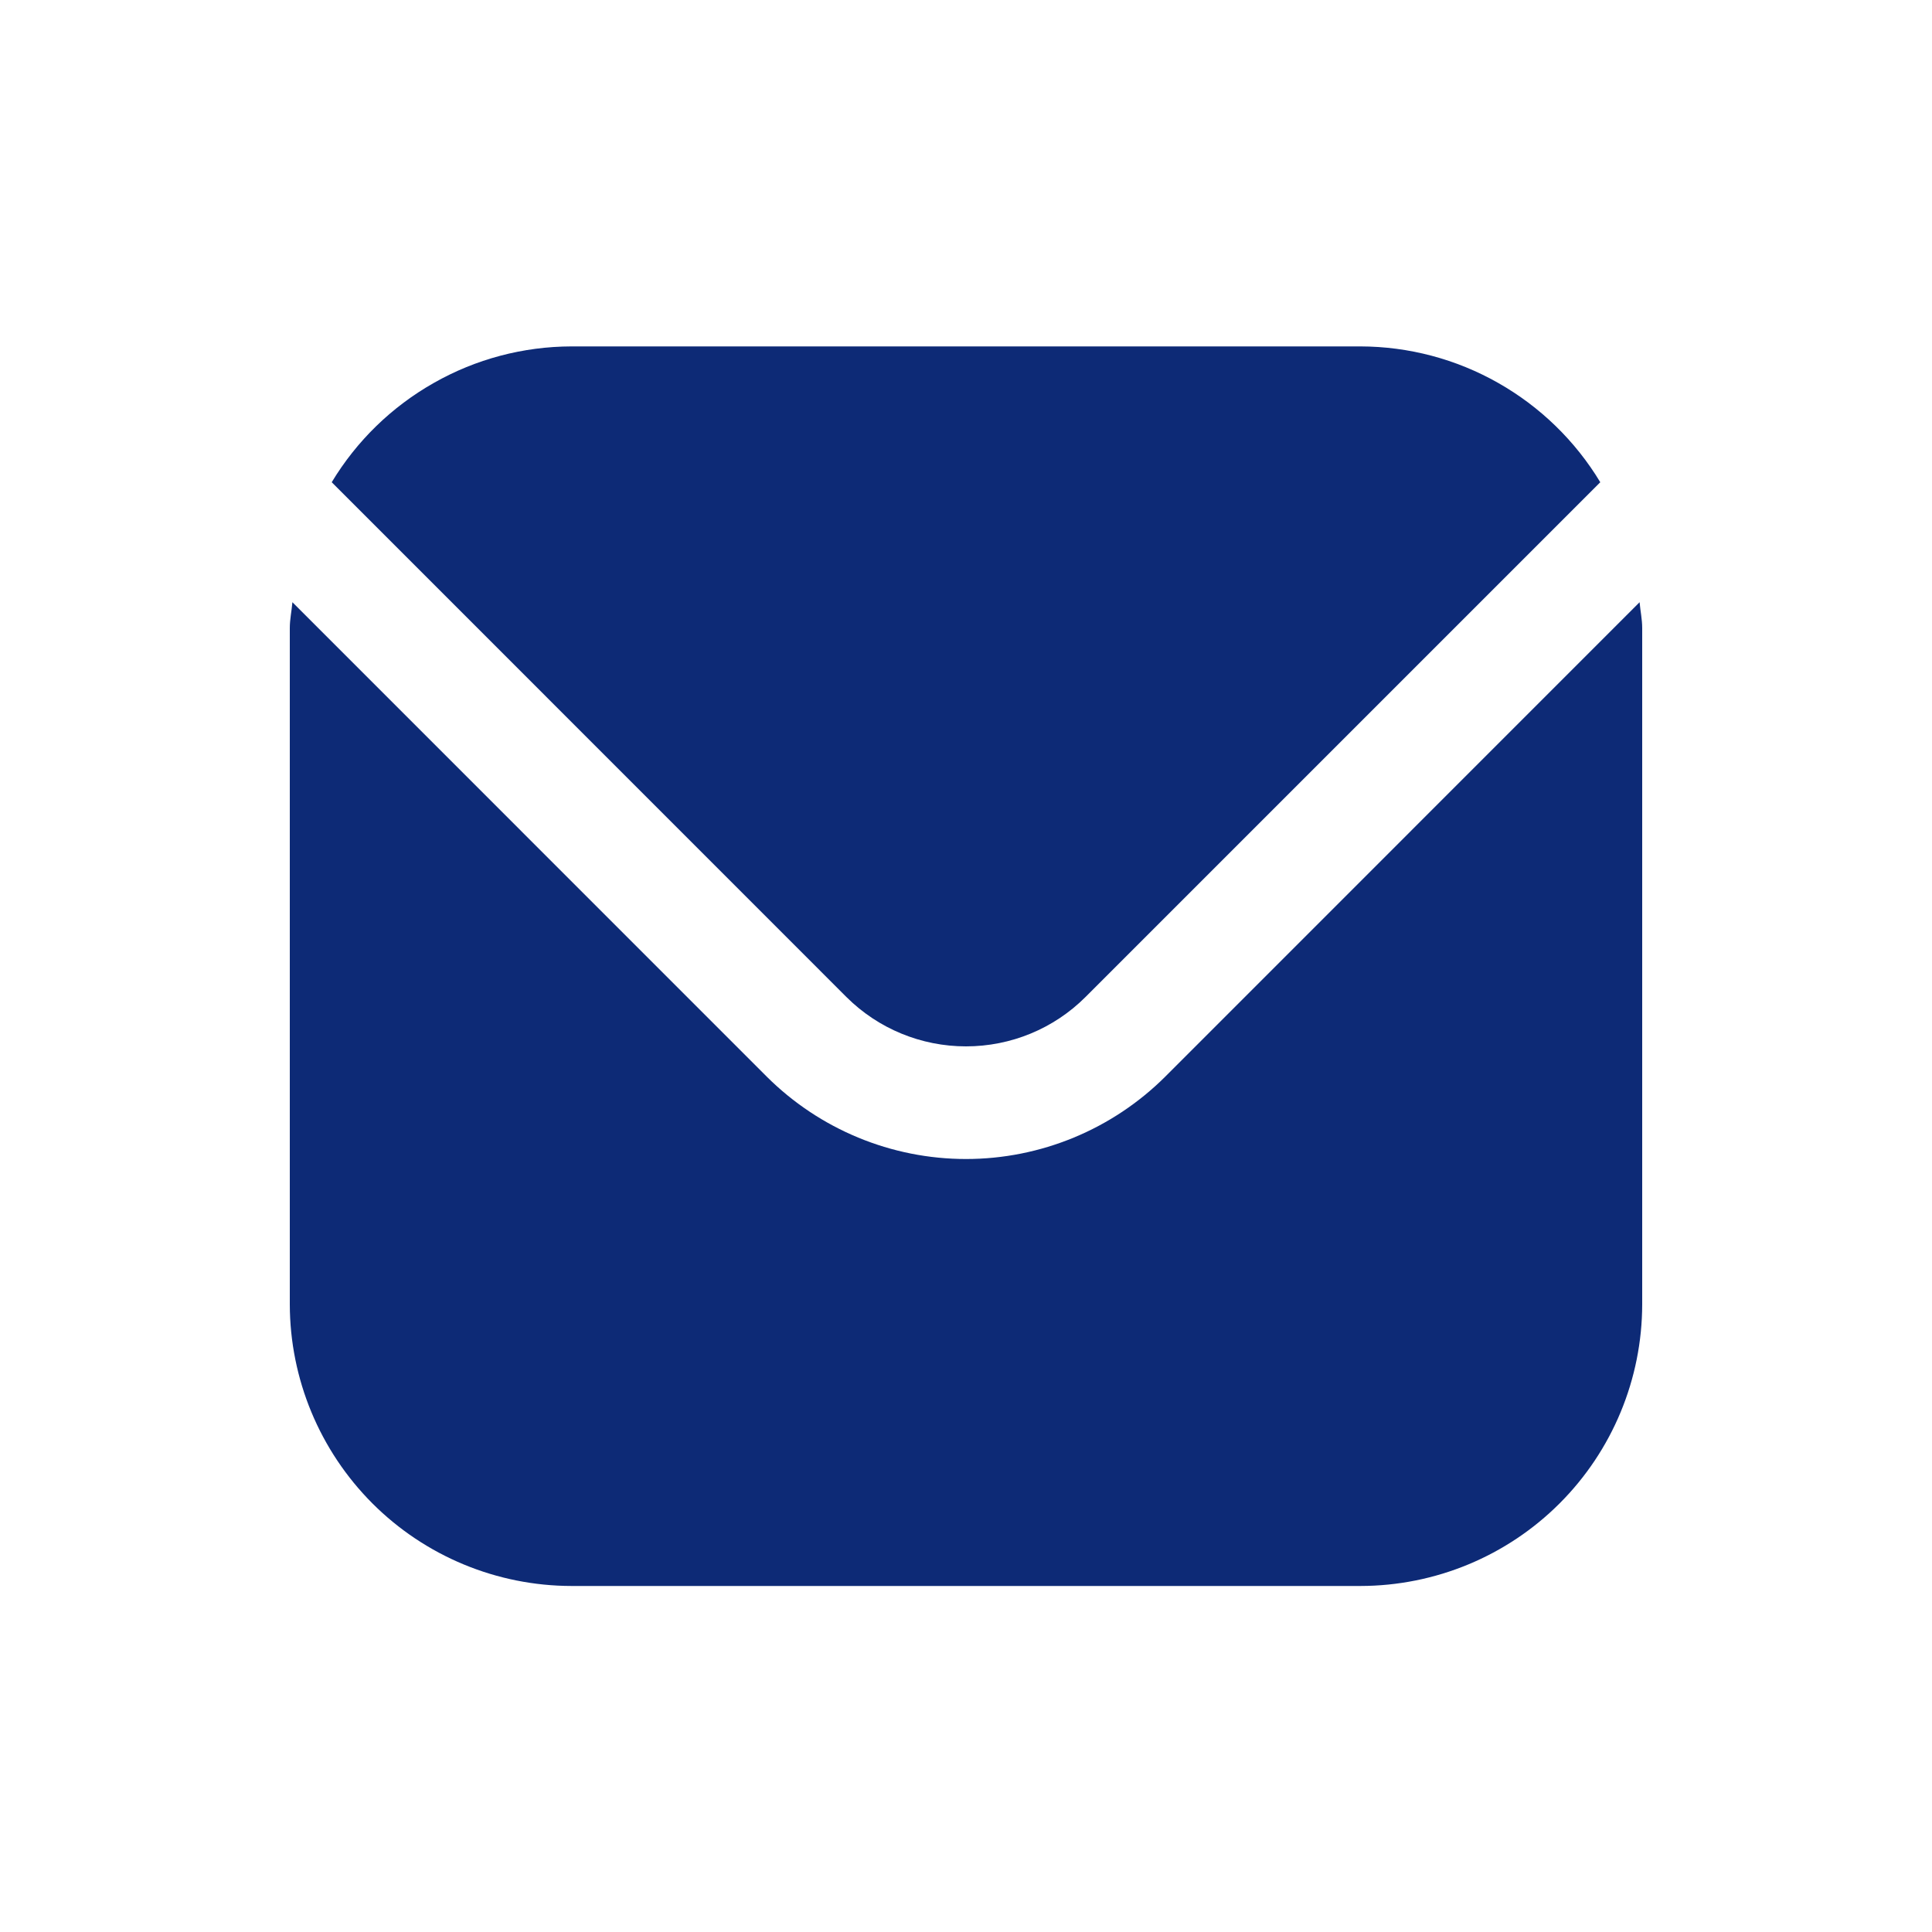 <svg width="20" height="20" viewBox="0 0 20 20" fill="none" xmlns="http://www.w3.org/2000/svg">
<g clip-path="url(#clip0_1172_344903)">
<path d="M16.973 6.234L12.063 11.145C11.515 11.691 10.773 11.998 10 11.998C9.227 11.998 8.485 11.691 7.937 11.145L3.027 6.234C3.019 6.327 3 6.41 3 6.502V13.502C3.001 14.275 3.309 15.016 3.855 15.563C4.402 16.11 5.143 16.417 5.917 16.418H14.083C14.857 16.417 15.598 16.11 16.145 15.563C16.692 15.016 16.999 14.275 17 13.502V6.502C17 6.41 16.981 6.327 16.973 6.234Z" fill="#0D2A76"/>
<path d="M11.237 10.321L16.566 4.992C16.308 4.564 15.943 4.21 15.509 3.964C15.074 3.717 14.583 3.587 14.083 3.586H5.916C5.416 3.587 4.925 3.717 4.491 3.964C4.056 4.21 3.692 4.564 3.434 4.992L8.762 10.321C9.091 10.649 9.536 10.832 10 10.832C10.464 10.832 10.909 10.649 11.237 10.321Z" fill="#0D2A76"/>
</g>
<defs>
<clipPath id="clip0_1172_344903">
<rect width="14" height="14" fill="white" transform="translate(3 3)"/>
</clipPath>
</defs>
</svg>
